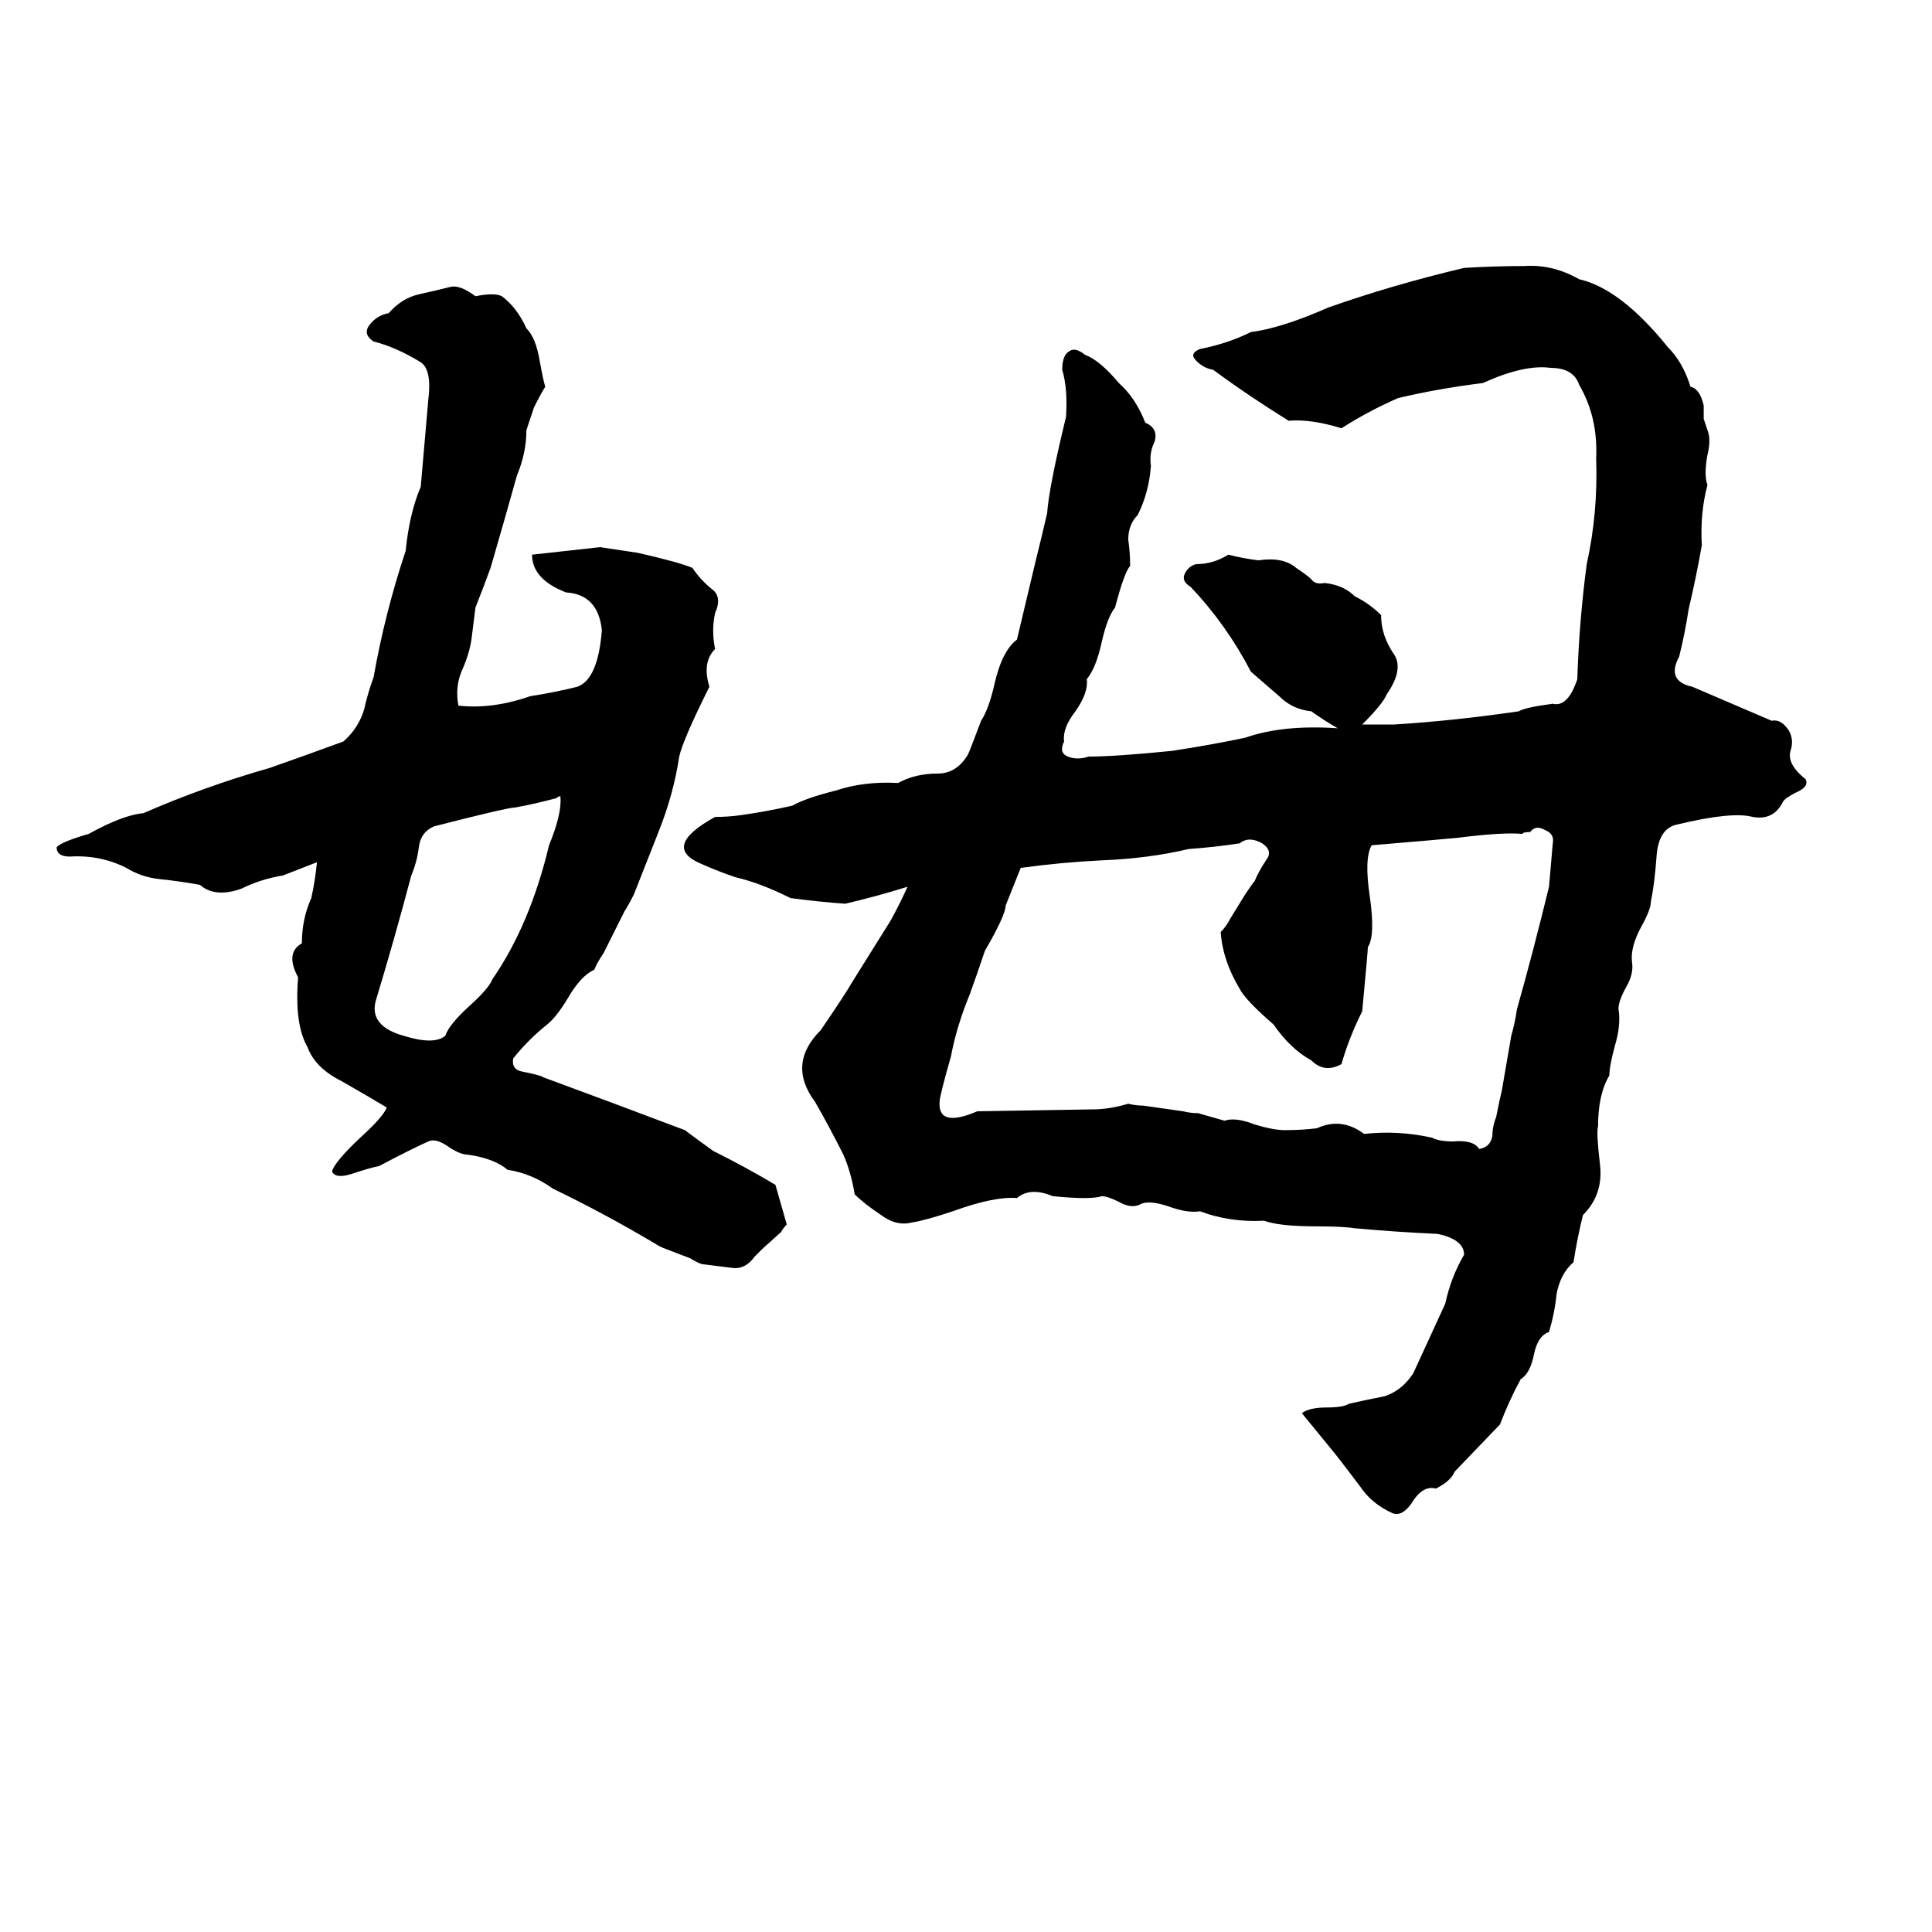 <svg xmlns="http://www.w3.org/2000/svg" viewBox="0 -800 1024 1024">
	<path fill="#000000" d="M372 -342Q350 -351 379 -367Q386 -367 393 -368Q407 -370 420 -373Q427 -377 443 -381Q458 -386 476 -385Q485 -390 497 -390Q507 -390 513 -400Q514 -402 520 -418Q524 -424 527 -437Q531 -455 539 -461Q544 -482 549 -503Q552 -515 555 -528Q556 -542 565 -579Q566 -594 563 -604Q563 -612 567 -614Q570 -616 575 -612Q583 -609 593 -597Q602 -589 607 -576Q614 -573 612 -566Q609 -560 610 -553Q609 -539 603 -527Q598 -522 598 -514Q599 -507 599 -500Q596 -497 591 -478Q587 -473 584 -460Q581 -446 576 -440Q577 -433 570 -423Q563 -414 564 -407Q561 -401 566 -399Q571 -397 577 -399Q591 -399 621 -402Q641 -405 660 -409Q680 -416 709 -414Q702 -418 695 -423Q685 -424 678 -431Q670 -438 663 -444Q650 -469 631 -489Q626 -492 628 -496Q630 -500 634 -501Q643 -501 651 -506Q659 -504 667 -503Q680 -505 687 -499Q693 -495 695 -493Q697 -490 702 -491Q712 -490 718 -484Q726 -480 732 -474Q732 -463 739 -453Q744 -445 735 -432Q733 -427 722 -416Q731 -416 739 -416Q771 -418 805 -423Q808 -425 823 -427Q831 -425 836 -440Q837 -471 841 -501Q847 -528 846 -557Q847 -579 837 -596Q834 -605 822 -605Q808 -607 786 -597Q762 -594 741 -589Q725 -582 711 -573Q695 -578 683 -577Q662 -590 643 -604Q637 -605 633 -610Q631 -613 636 -615Q651 -618 663 -624Q679 -626 704 -637Q738 -649 776 -658Q792 -659 808 -659Q823 -660 837 -652Q859 -647 884 -616Q892 -608 896 -595Q901 -594 903 -585V-578Q904 -575 905 -572Q907 -567 905 -559Q903 -548 905 -543Q901 -528 902 -511Q899 -494 895 -477Q893 -464 890 -452Q883 -439 897 -436Q918 -427 939 -418Q944 -419 948 -413Q951 -408 949 -402Q947 -395 957 -387Q959 -383 952 -380Q946 -377 945 -375Q940 -365 929 -367Q918 -370 889 -363Q879 -361 878 -346Q877 -332 875 -322Q875 -318 870 -309Q864 -298 865 -290Q866 -284 862 -277Q857 -268 858 -264Q859 -256 856 -246Q853 -235 853 -230Q847 -220 847 -203Q846 -200 848 -183Q850 -167 839 -156Q836 -144 834 -131Q827 -125 825 -114Q824 -104 821 -94Q815 -92 813 -82Q811 -72 806 -69Q800 -58 795 -45L771 -20Q769 -15 761 -11Q754 -13 748 -3Q743 4 738 2Q727 -3 721 -12Q715 -20 708 -29Q699 -40 690 -51Q694 -54 703 -54Q712 -54 715 -56Q724 -58 734 -60Q743 -63 749 -72L766 -109Q769 -123 776 -135Q776 -143 762 -146Q740 -147 718 -149Q712 -150 698 -150Q678 -150 670 -153Q652 -152 636 -158Q630 -157 621 -160Q610 -164 605 -162Q600 -159 593 -163Q587 -166 584 -166Q578 -164 558 -166Q546 -171 539 -165Q527 -166 505 -158Q490 -153 483 -152Q475 -150 467 -156Q458 -162 453 -167Q451 -179 447 -188Q440 -202 432 -216Q417 -236 435 -254Q448 -273 452 -280Q462 -296 472 -312Q477 -321 481 -330Q465 -325 448 -321Q434 -322 419 -324Q403 -332 390 -335Q381 -338 372 -342ZM417 -151Q415 -149 414 -147L404 -138Q402 -136 400 -134Q395 -127 388 -128Q380 -129 372 -130Q369 -131 366 -133L353 -138Q350 -139 347 -141Q320 -157 293 -170Q282 -178 269 -180Q262 -186 248 -188Q244 -188 238 -192Q231 -197 227 -195Q218 -191 201 -182Q196 -181 187 -178Q178 -175 176 -179Q177 -184 192 -198Q203 -208 205 -213Q195 -219 181 -227Q167 -234 163 -245Q156 -257 158 -282Q151 -295 160 -300Q160 -313 165 -324Q167 -333 168 -343L150 -336Q138 -334 128 -329Q114 -324 106 -331Q95 -333 85 -334Q75 -335 67 -340Q53 -347 37 -346Q30 -346 30 -351Q33 -354 47 -358Q65 -368 76 -369Q108 -383 143 -393Q163 -400 182 -407Q190 -414 193 -424Q195 -433 198 -441Q204 -475 215 -508Q217 -528 223 -542Q225 -565 227 -588Q229 -604 223 -608Q210 -616 198 -619Q192 -623 196 -628Q200 -633 206 -634Q213 -642 222 -644Q231 -646 239 -648Q244 -649 252 -643Q262 -645 266 -643Q274 -637 279 -626Q284 -621 286 -609Q288 -598 289 -595Q287 -592 283 -584L279 -572Q279 -560 274 -548Q267 -523 260 -499Q256 -488 252 -478Q251 -470 250 -462Q249 -454 245 -445Q241 -436 243 -426Q261 -424 281 -431Q294 -433 306 -436Q317 -440 319 -466Q317 -485 300 -486Q282 -493 282 -506Q300 -508 318 -510L338 -507Q360 -502 367 -499Q371 -493 377 -488Q383 -484 379 -475Q377 -466 379 -456Q372 -449 376 -436Q362 -408 360 -399Q357 -379 349 -359L336 -326Q333 -320 331 -317L320 -295Q316 -289 315 -286Q308 -283 301 -271Q295 -261 290 -257Q280 -249 272 -239Q271 -233 277 -232Q287 -230 288 -229Q326 -215 363 -201Q371 -195 378 -190Q396 -181 411 -172ZM295 -377Q284 -374 273 -372Q269 -372 230 -362Q223 -359 222 -351Q221 -343 218 -336Q209 -302 199 -269Q196 -256 214 -251Q230 -246 236 -251Q238 -257 249 -267Q259 -276 261 -281Q281 -310 291 -352Q298 -369 297 -378Q296 -378 295 -377ZM811 -359Q807 -359 807 -358Q797 -359 773 -356Q763 -355 727 -352Q723 -345 726 -325Q729 -304 725 -298Q725 -296 722 -264Q715 -250 711 -236Q702 -231 695 -238Q684 -244 675 -257Q660 -270 657 -276Q648 -291 647 -306Q650 -309 652 -313L660 -326Q664 -332 665 -333Q667 -338 671 -344Q675 -349 669 -353Q662 -357 657 -353Q644 -351 630 -350Q609 -345 584 -344Q563 -343 541 -340Q537 -330 533 -320Q533 -315 522 -296Q518 -284 514 -273Q507 -256 504 -240Q498 -219 498 -216Q497 -202 518 -211L579 -212Q588 -212 598 -215Q602 -214 606 -214L627 -211Q631 -210 635 -210Q642 -208 649 -206Q655 -208 665 -204Q675 -201 681 -201Q690 -201 698 -202Q711 -208 723 -199Q741 -201 759 -197Q763 -195 770 -195Q781 -196 784 -191Q790 -192 791 -198Q791 -203 793 -208Q795 -218 796 -222L801 -251Q803 -258 804 -265Q813 -297 821 -330Q822 -341 823 -353Q824 -358 819 -360Q814 -363 811 -359Z"/>
</svg>